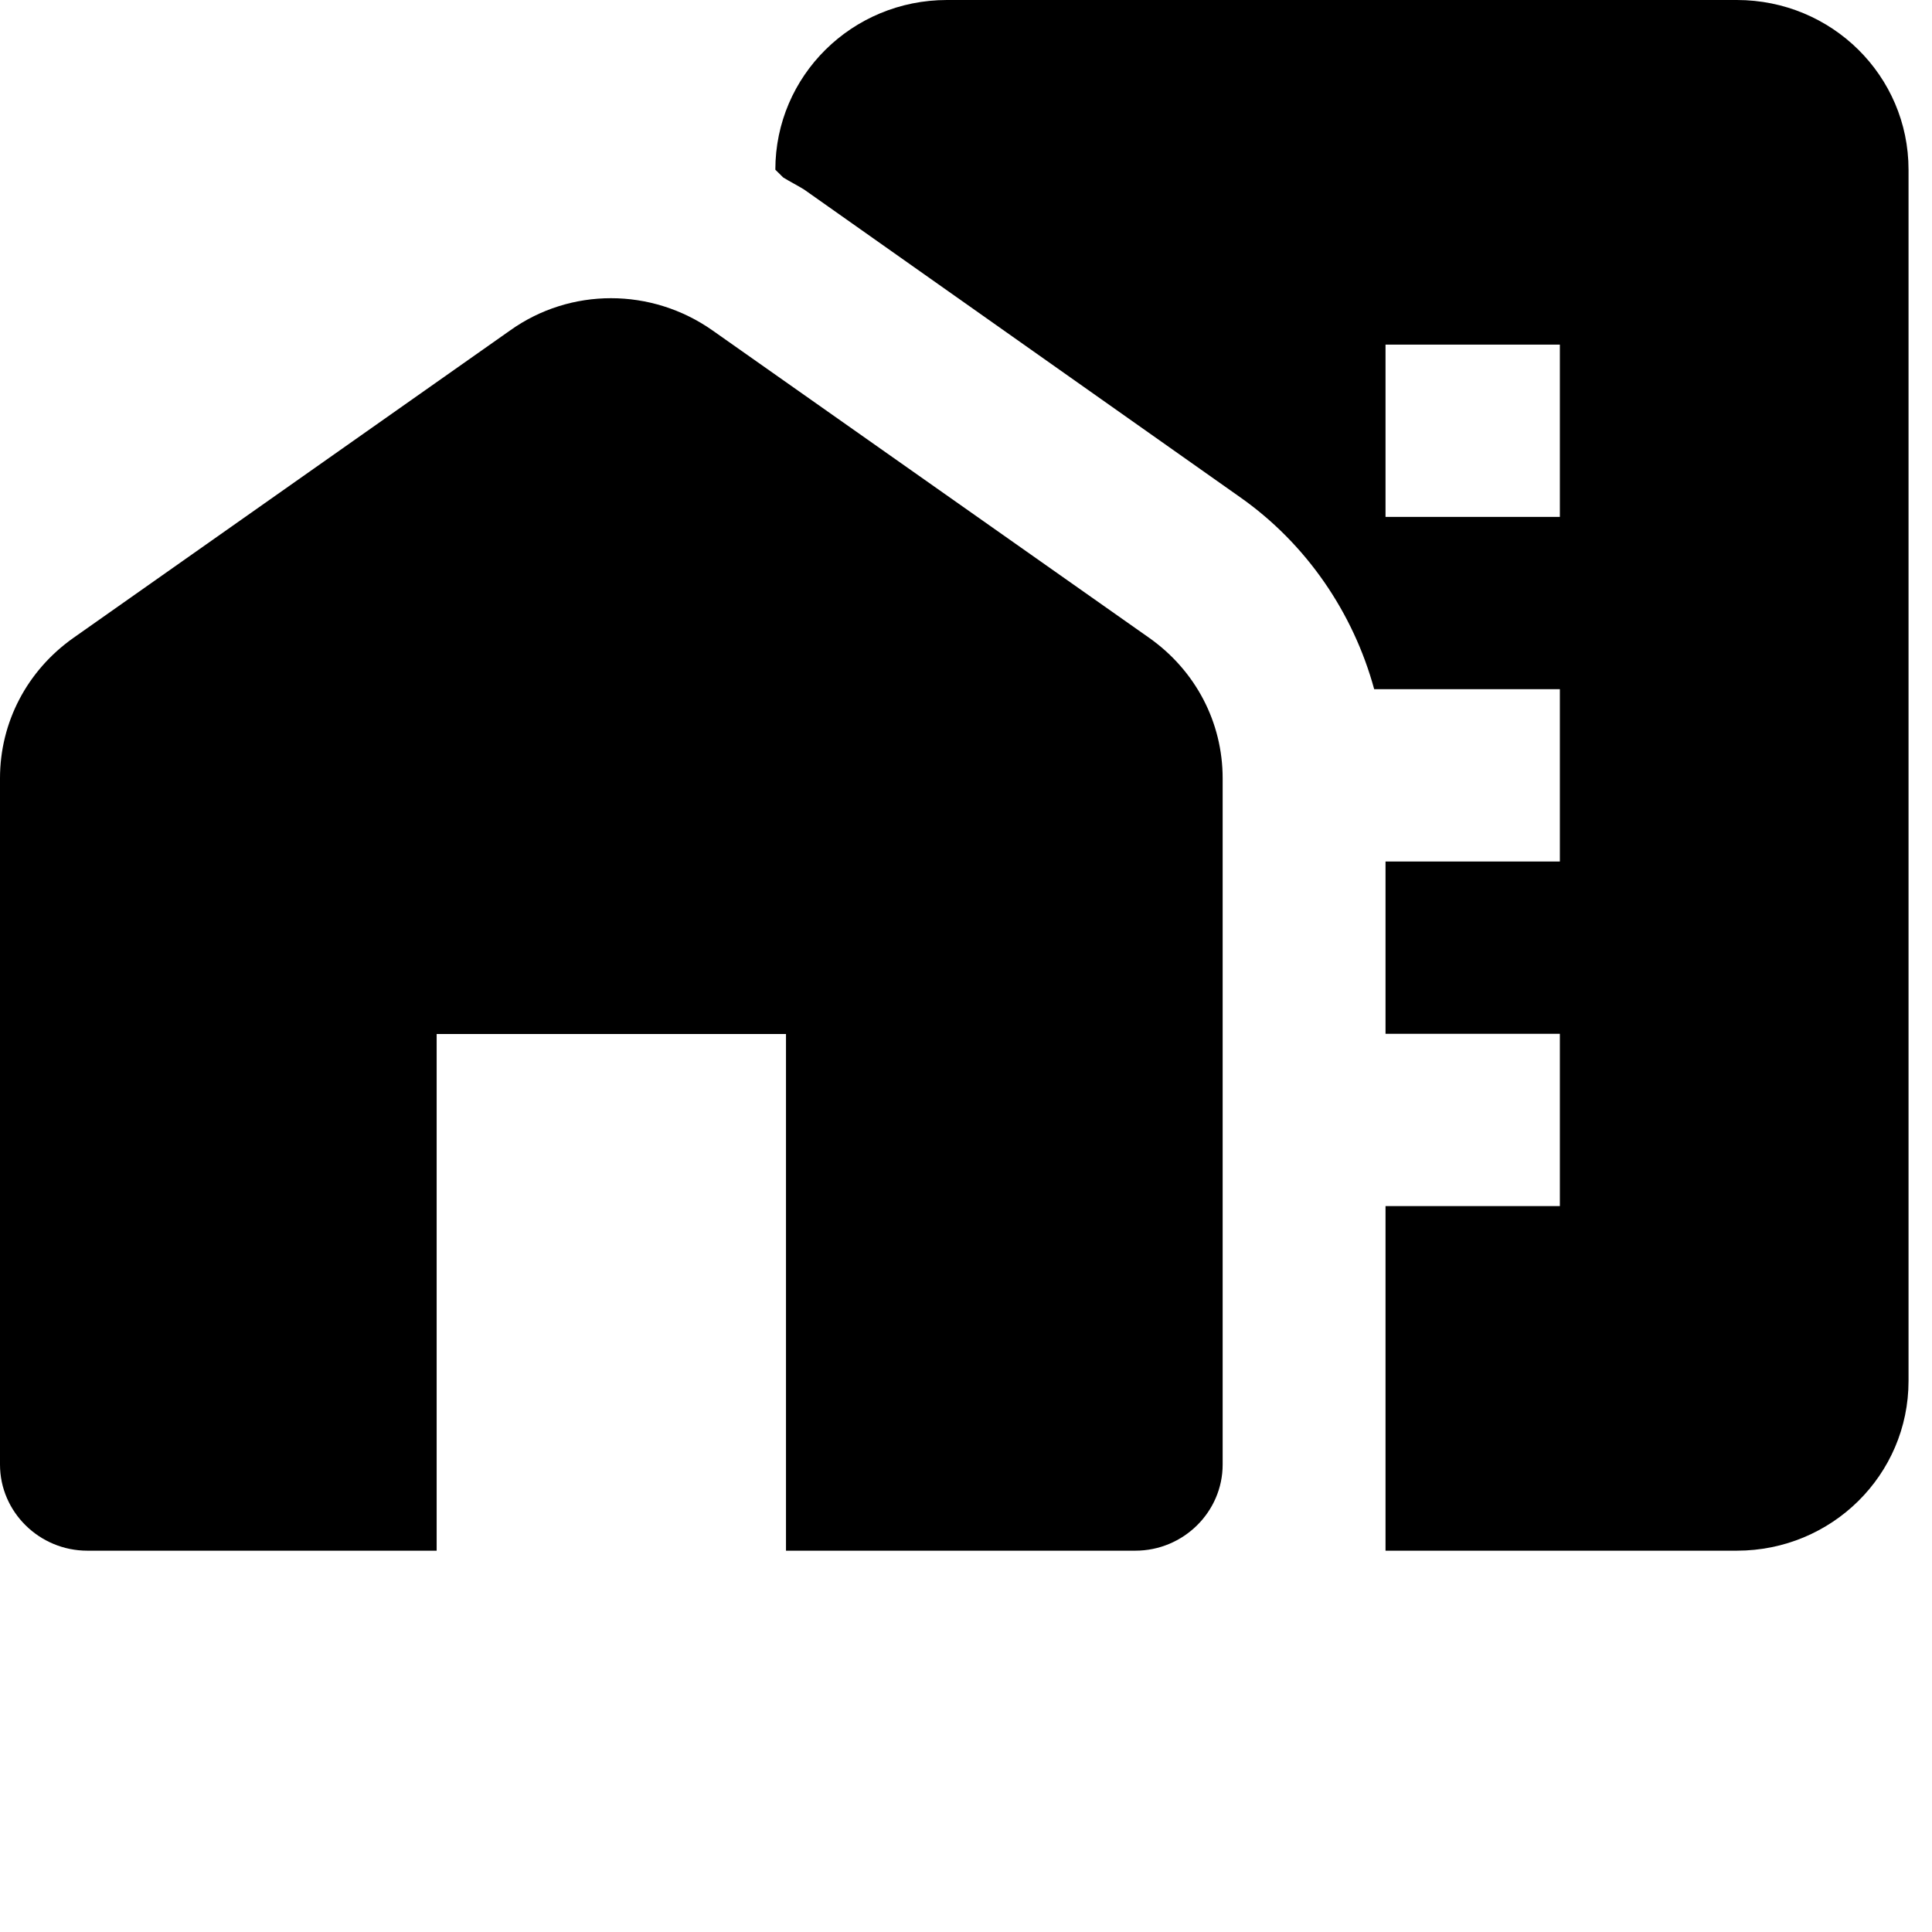 <svg width="76" height="76" viewBox="0 0 76 76" fill="currentColor" xmlns="http://www.w3.org/2000/svg">
<path d="M45.21 25.094L28.033 13.001C25.628 11.307 22.433 11.307 20.063 13.001L2.886 25.094C1.065 26.381 0 28.413 0 30.615V57.612C0 59.475 1.546 61 3.435 61H17.177V40.675H30.919V61H44.661C46.55 61 48.096 59.475 48.096 57.612V30.615C48.096 28.413 47.031 26.381 45.21 25.094Z"/>
<path d="M68.322 0H37.255C33.517 0 30.5 2.982 30.5 6.676L30.809 6.981C31.083 7.151 31.357 7.286 31.632 7.456L48.776 19.554C51.383 21.384 53.234 24.095 54.057 27.111H61.361V33.889H54.503V40.667H61.361V47.444H54.503V61H68.322C72.059 61 75.077 58.018 75.077 54.324V6.676C75.077 2.982 72.059 0 68.322 0ZM61.361 20.333H54.503V13.556H61.361V20.333Z"/>
</svg>
